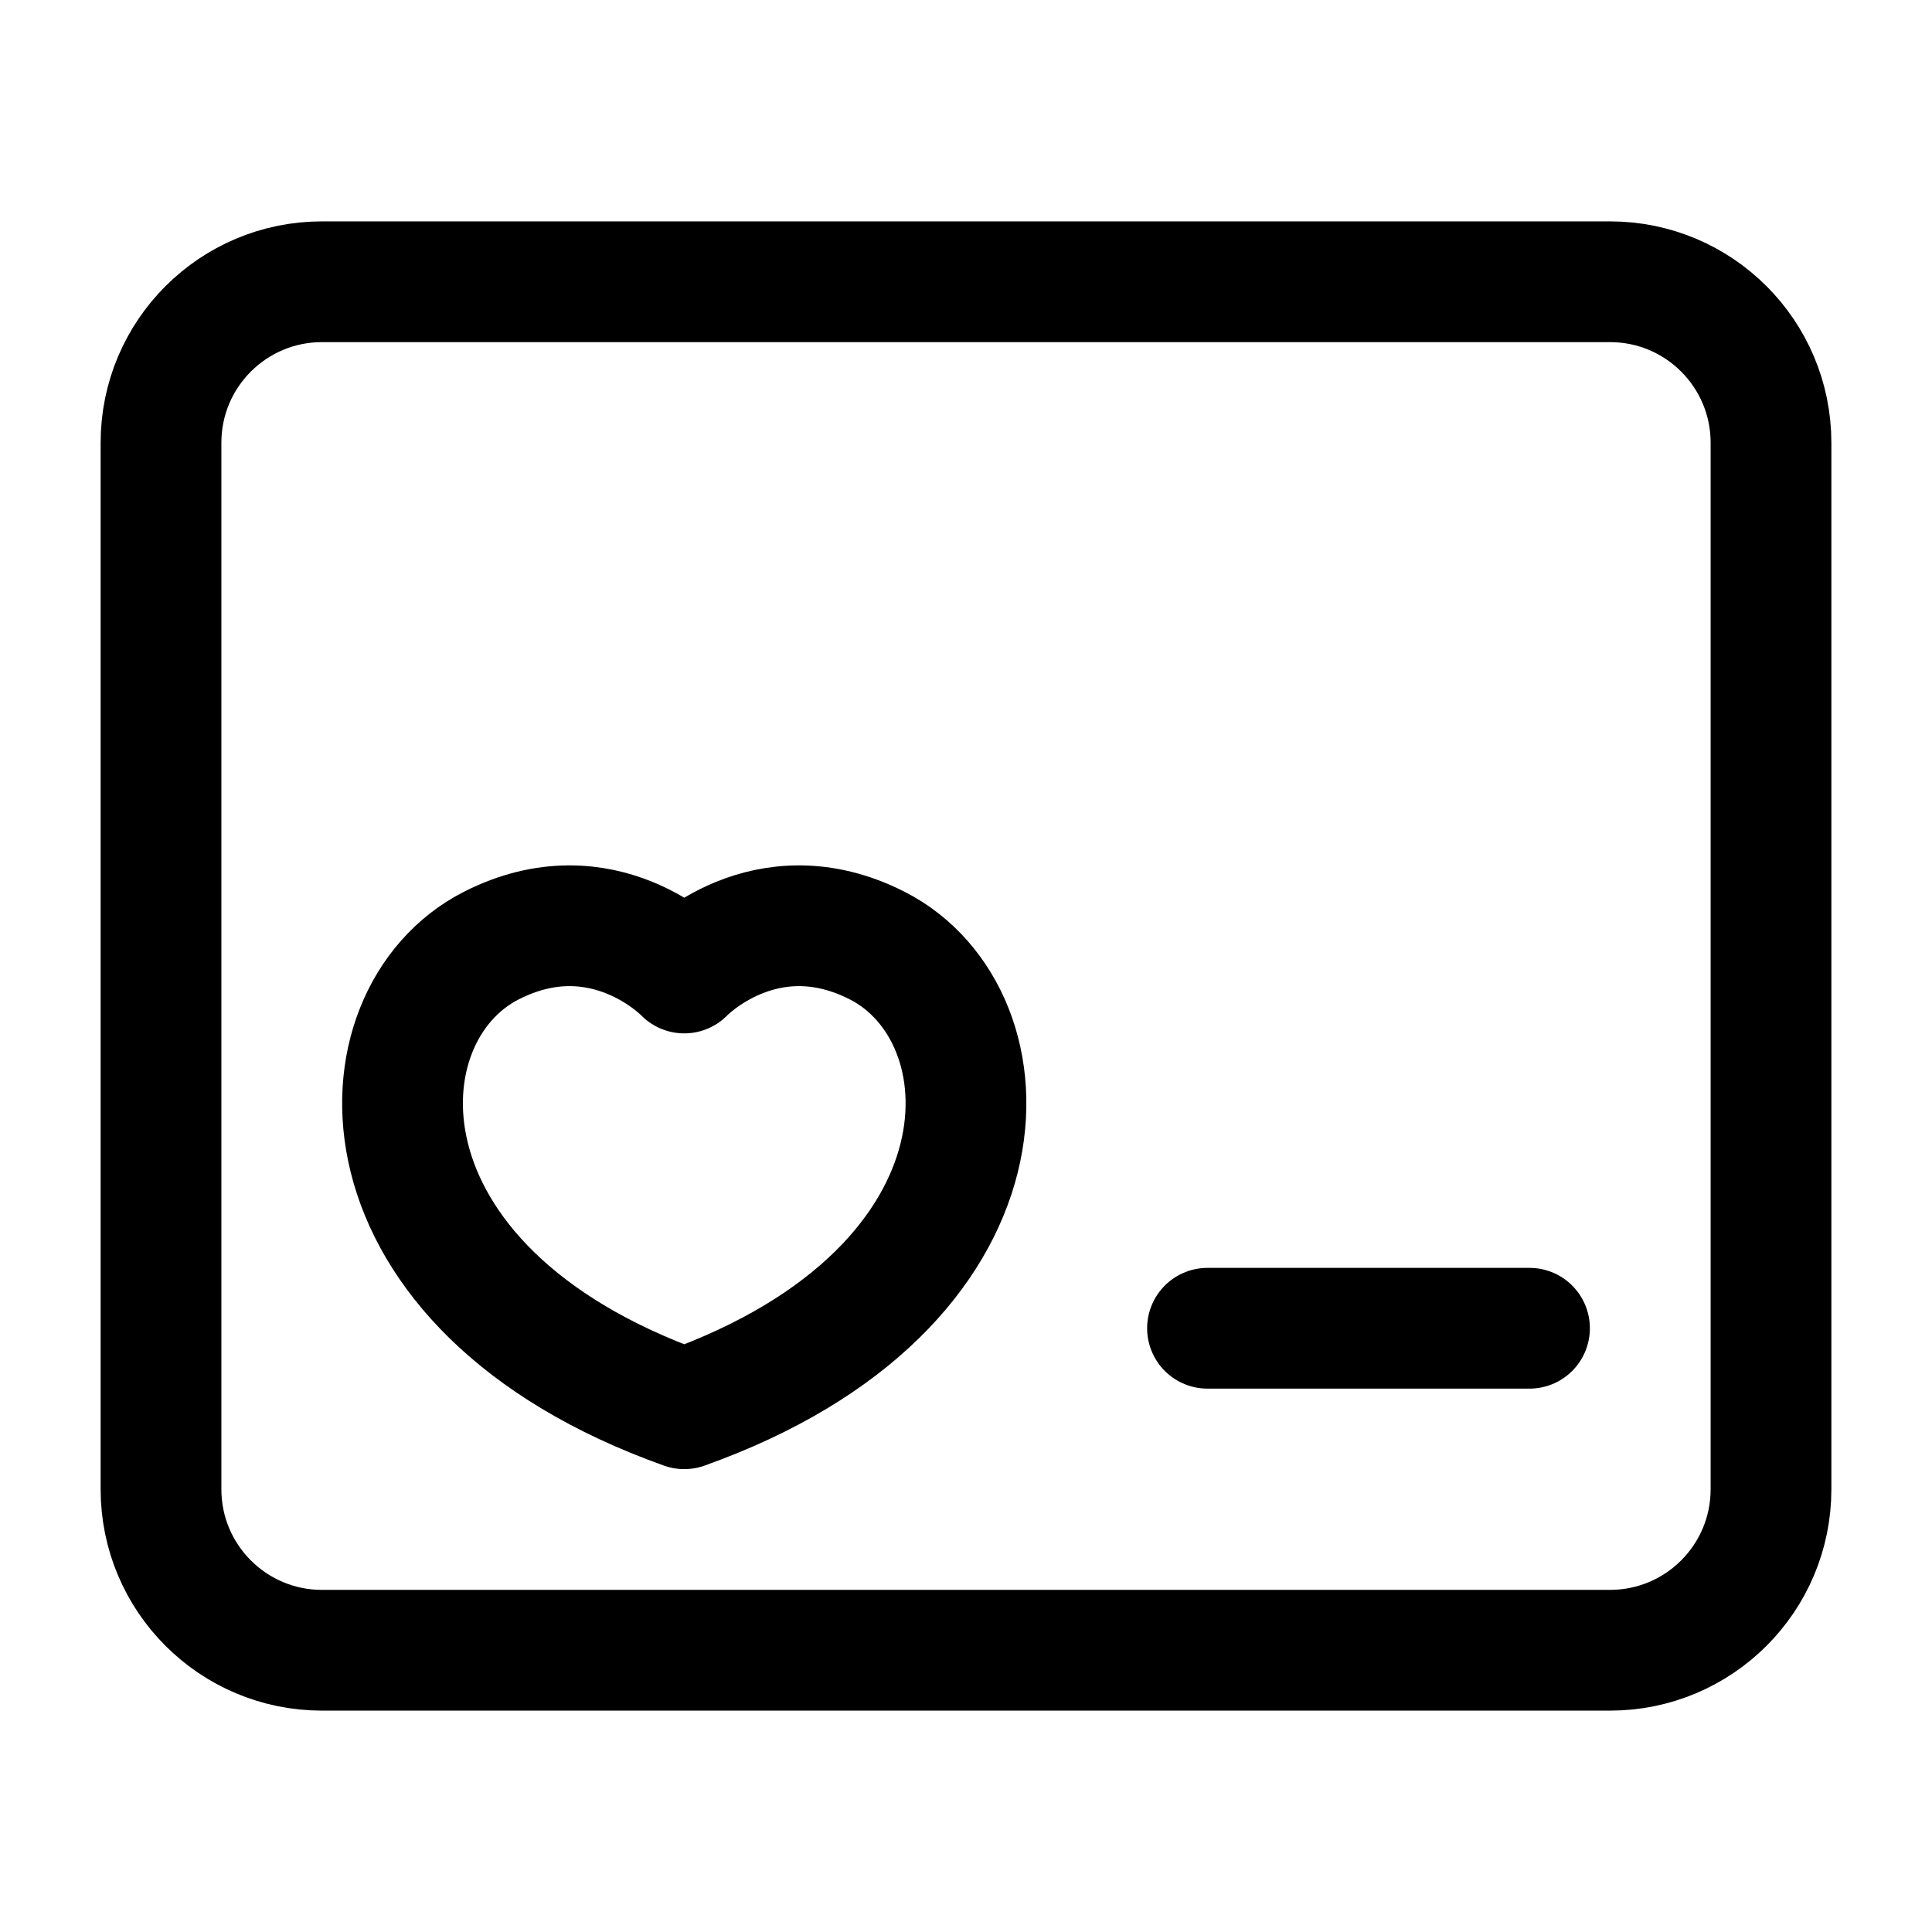 <svg width="24" height="24" viewBox="0 0 24 24" fill="none" xmlns="http://www.w3.org/2000/svg">
    <path d="M20 3.5H4C2.895 3.5 2 4.395 2 5.5V18.5C2 19.605 2.895 20.5 4 20.5H20C21.105 20.5 22 19.605 22 18.5V5.5C22 4.395 21.105 3.5 20 3.5Z" stroke="currentColor" stroke-width="1.5" stroke-linejoin="round"/>
    <path d="M10.9 11.748C9.503 11.035 8.5 12.087 8.5 12.087C8.5 12.087 7.497 11.035 6.1 11.748C4.408 12.613 4.286 15.997 8.5 17.5C12.714 15.997 12.592 12.613 10.9 11.748Z" stroke="currentColor" stroke-width="1.5" stroke-linecap="round" stroke-linejoin="round"/>
    <path d="M19 16.5H15" stroke="currentColor" stroke-width="1.5" stroke-linecap="round" stroke-linejoin="round"/>
</svg>
